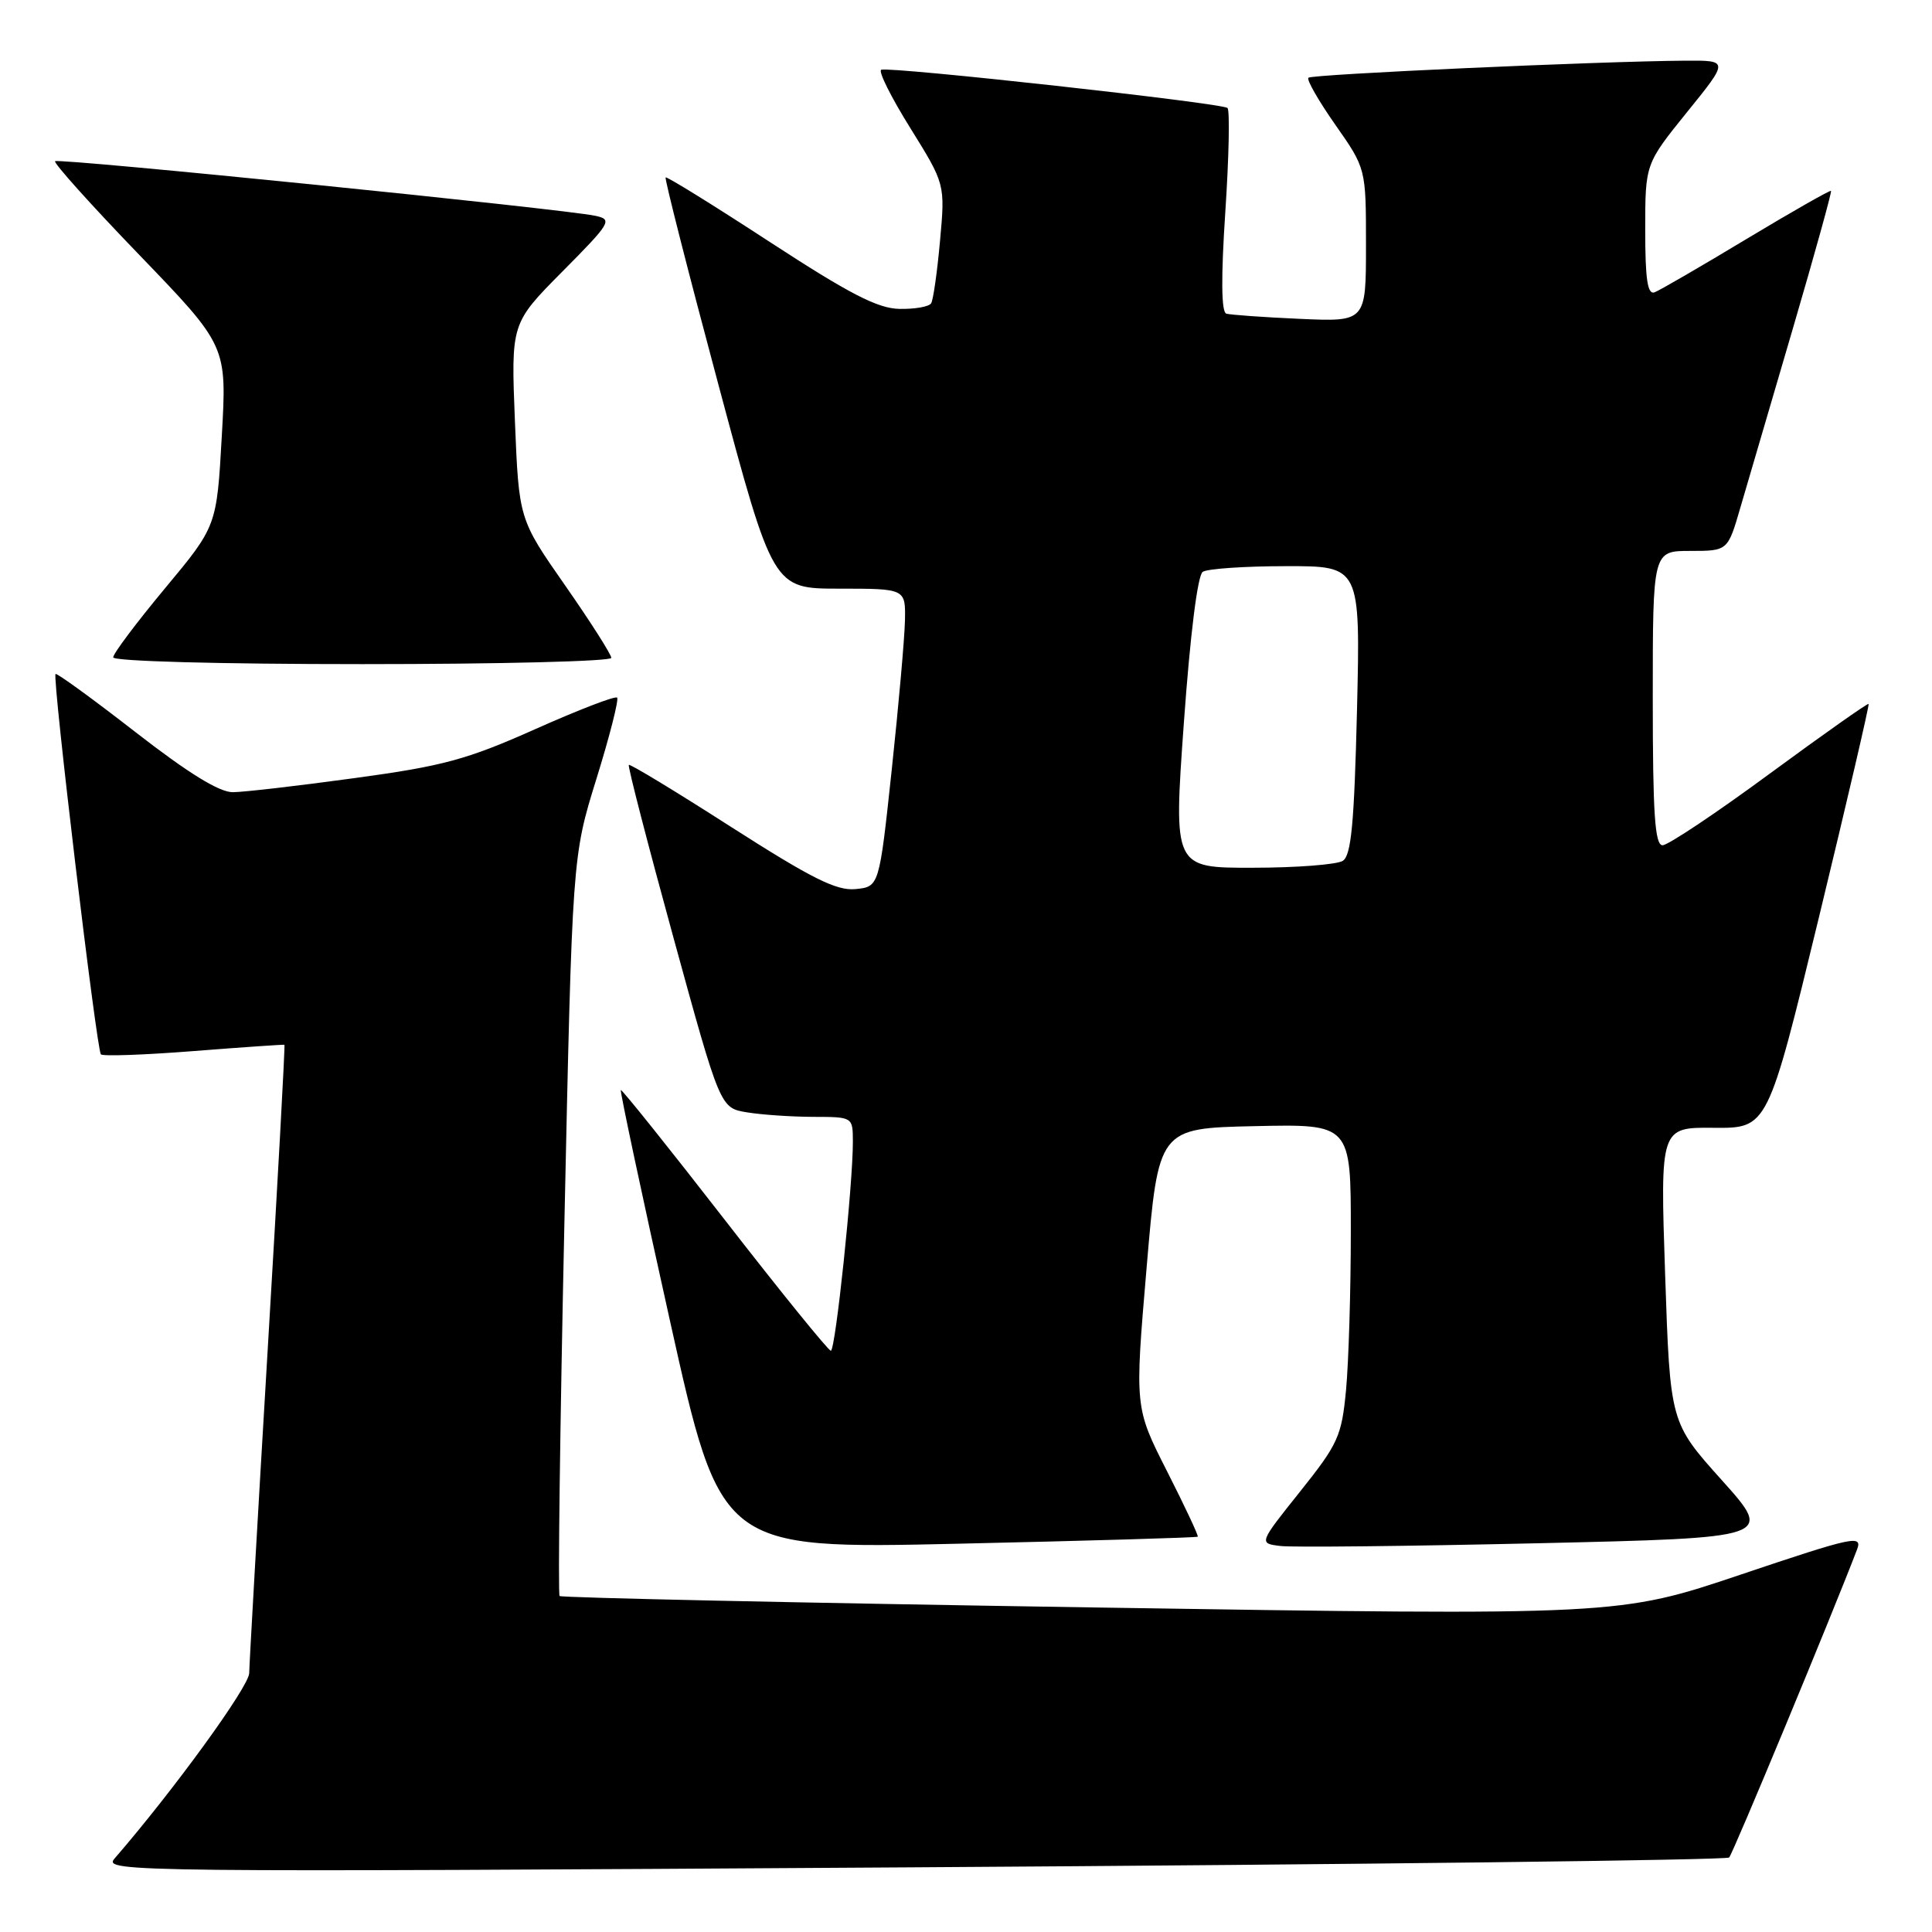 <?xml version="1.0" encoding="UTF-8" standalone="no"?>
<!DOCTYPE svg PUBLIC "-//W3C//DTD SVG 1.1//EN" "http://www.w3.org/Graphics/SVG/1.1/DTD/svg11.dtd" >
<svg xmlns="http://www.w3.org/2000/svg" xmlns:xlink="http://www.w3.org/1999/xlink" version="1.1" viewBox="0 0 256 256">
 <g >
 <path fill="currentColor"
d=" M 229.12 246.13 C 229.62 245.62 242.77 213.95 246.06 205.34 C 246.82 203.35 245.66 203.59 230.69 208.63 C 214.50 214.08 214.50 214.08 144.53 212.99 C 106.05 212.39 74.38 211.71 74.15 211.48 C 73.92 211.25 74.20 189.11 74.78 162.28 C 75.83 113.50 75.83 113.50 79.03 103.20 C 80.79 97.53 82.02 92.69 81.77 92.44 C 81.52 92.18 76.63 94.07 70.91 96.62 C 61.88 100.65 58.71 101.51 47.00 103.10 C 39.58 104.12 32.31 104.96 30.86 104.97 C 29.07 104.99 24.95 102.45 17.94 97.00 C 12.29 92.61 7.52 89.14 7.36 89.31 C 6.91 89.76 12.80 139.13 13.37 139.71 C 13.65 139.98 19.19 139.78 25.68 139.27 C 32.18 138.76 37.59 138.39 37.69 138.44 C 37.79 138.50 36.79 156.76 35.46 179.02 C 34.13 201.29 33.04 220.49 33.02 221.70 C 33.00 223.47 23.05 237.18 15.15 246.30 C 13.65 248.04 17.54 248.08 121.05 247.43 C 180.15 247.06 228.78 246.47 229.12 246.13 Z  M 158.71 203.62 C 158.83 203.50 157.00 199.60 154.64 194.95 C 150.35 186.50 150.35 186.50 151.93 168.00 C 153.50 149.50 153.50 149.50 166.25 149.22 C 179.00 148.94 179.00 148.94 178.99 163.22 C 178.99 171.07 178.70 180.49 178.36 184.15 C 177.78 190.31 177.32 191.31 172.26 197.65 C 166.79 204.50 166.79 204.50 169.65 204.85 C 171.22 205.05 186.56 204.88 203.75 204.49 C 235.00 203.77 235.00 203.77 228.15 196.13 C 221.30 188.50 221.30 188.50 220.64 168.94 C 219.98 149.37 219.98 149.37 227.10 149.44 C 234.23 149.50 234.23 149.50 241.03 121.50 C 244.76 106.10 247.72 93.40 247.60 93.27 C 247.48 93.15 241.58 97.31 234.49 102.52 C 227.40 107.74 221.02 112.00 220.30 112.00 C 219.28 112.00 219.00 107.85 219.00 92.50 C 219.00 73.00 219.00 73.00 223.97 73.00 C 228.94 73.00 228.94 73.00 230.61 67.25 C 231.53 64.09 234.66 53.40 237.57 43.51 C 240.47 33.61 242.74 25.41 242.62 25.29 C 242.50 25.17 237.47 28.03 231.45 31.65 C 225.43 35.28 219.94 38.46 219.25 38.73 C 218.31 39.09 218.00 37.06 218.00 30.47 C 218.00 21.72 218.00 21.72 223.54 14.86 C 229.09 8.00 229.09 8.00 223.29 8.04 C 211.91 8.12 173.83 9.84 173.37 10.30 C 173.11 10.56 174.72 13.37 176.95 16.55 C 181.00 22.33 181.00 22.33 181.00 32.49 C 181.00 42.64 181.00 42.64 172.25 42.25 C 167.44 42.04 163.05 41.72 162.49 41.56 C 161.83 41.35 161.78 36.81 162.36 28.08 C 162.84 20.83 162.97 14.64 162.65 14.31 C 162.00 13.66 118.07 8.81 116.77 9.24 C 116.33 9.39 118.06 12.86 120.61 16.95 C 125.24 24.40 125.24 24.40 124.56 31.89 C 124.19 36.01 123.66 39.75 123.38 40.19 C 123.11 40.64 121.22 40.97 119.19 40.93 C 116.30 40.88 112.57 38.95 102.00 32.06 C 94.58 27.22 88.37 23.37 88.20 23.51 C 88.04 23.65 91.17 35.96 95.17 50.88 C 102.43 78.00 102.43 78.00 111.22 78.00 C 120.00 78.00 120.00 78.00 119.91 82.25 C 119.86 84.59 119.07 93.47 118.16 102.00 C 116.50 117.50 116.50 117.50 113.35 117.81 C 110.84 118.05 107.56 116.41 96.90 109.59 C 89.59 104.90 83.47 101.19 83.32 101.35 C 83.16 101.51 85.82 111.80 89.23 124.22 C 95.43 146.81 95.43 146.81 98.97 147.39 C 100.91 147.71 104.86 147.98 107.75 147.99 C 113.00 148.00 113.00 148.00 113.01 151.25 C 113.03 156.88 110.70 179.00 110.09 178.98 C 109.76 178.97 103.42 171.15 96.00 161.59 C 88.58 152.03 82.39 144.31 82.26 144.43 C 82.13 144.55 85.05 158.29 88.76 174.95 C 95.50 205.26 95.50 205.26 127.00 204.55 C 144.32 204.16 158.59 203.74 158.71 203.62 Z  M 81.00 87.17 C 81.00 86.72 78.25 82.40 74.88 77.57 C 68.76 68.80 68.76 68.80 68.23 55.82 C 67.71 42.85 67.71 42.85 74.52 35.98 C 80.94 29.51 81.19 29.09 78.91 28.60 C 74.74 27.69 7.74 20.92 7.30 21.36 C 7.07 21.59 12.10 27.19 18.48 33.80 C 30.07 45.83 30.07 45.83 29.39 57.77 C 28.72 69.72 28.72 69.72 21.86 77.96 C 18.09 82.49 15.00 86.60 15.00 87.10 C 15.00 87.62 29.07 88.00 48.00 88.00 C 66.15 88.00 81.00 87.63 81.00 87.17 Z  M 156.87 95.75 C 157.71 84.05 158.69 76.21 159.37 75.77 C 159.99 75.36 164.95 75.02 170.38 75.02 C 180.26 75.00 180.26 75.00 179.81 94.08 C 179.44 109.13 179.05 113.36 177.92 114.07 C 177.14 114.56 171.77 114.98 165.99 114.98 C 155.49 115.00 155.49 115.00 156.87 95.75 Z "/>
</g>
</svg>